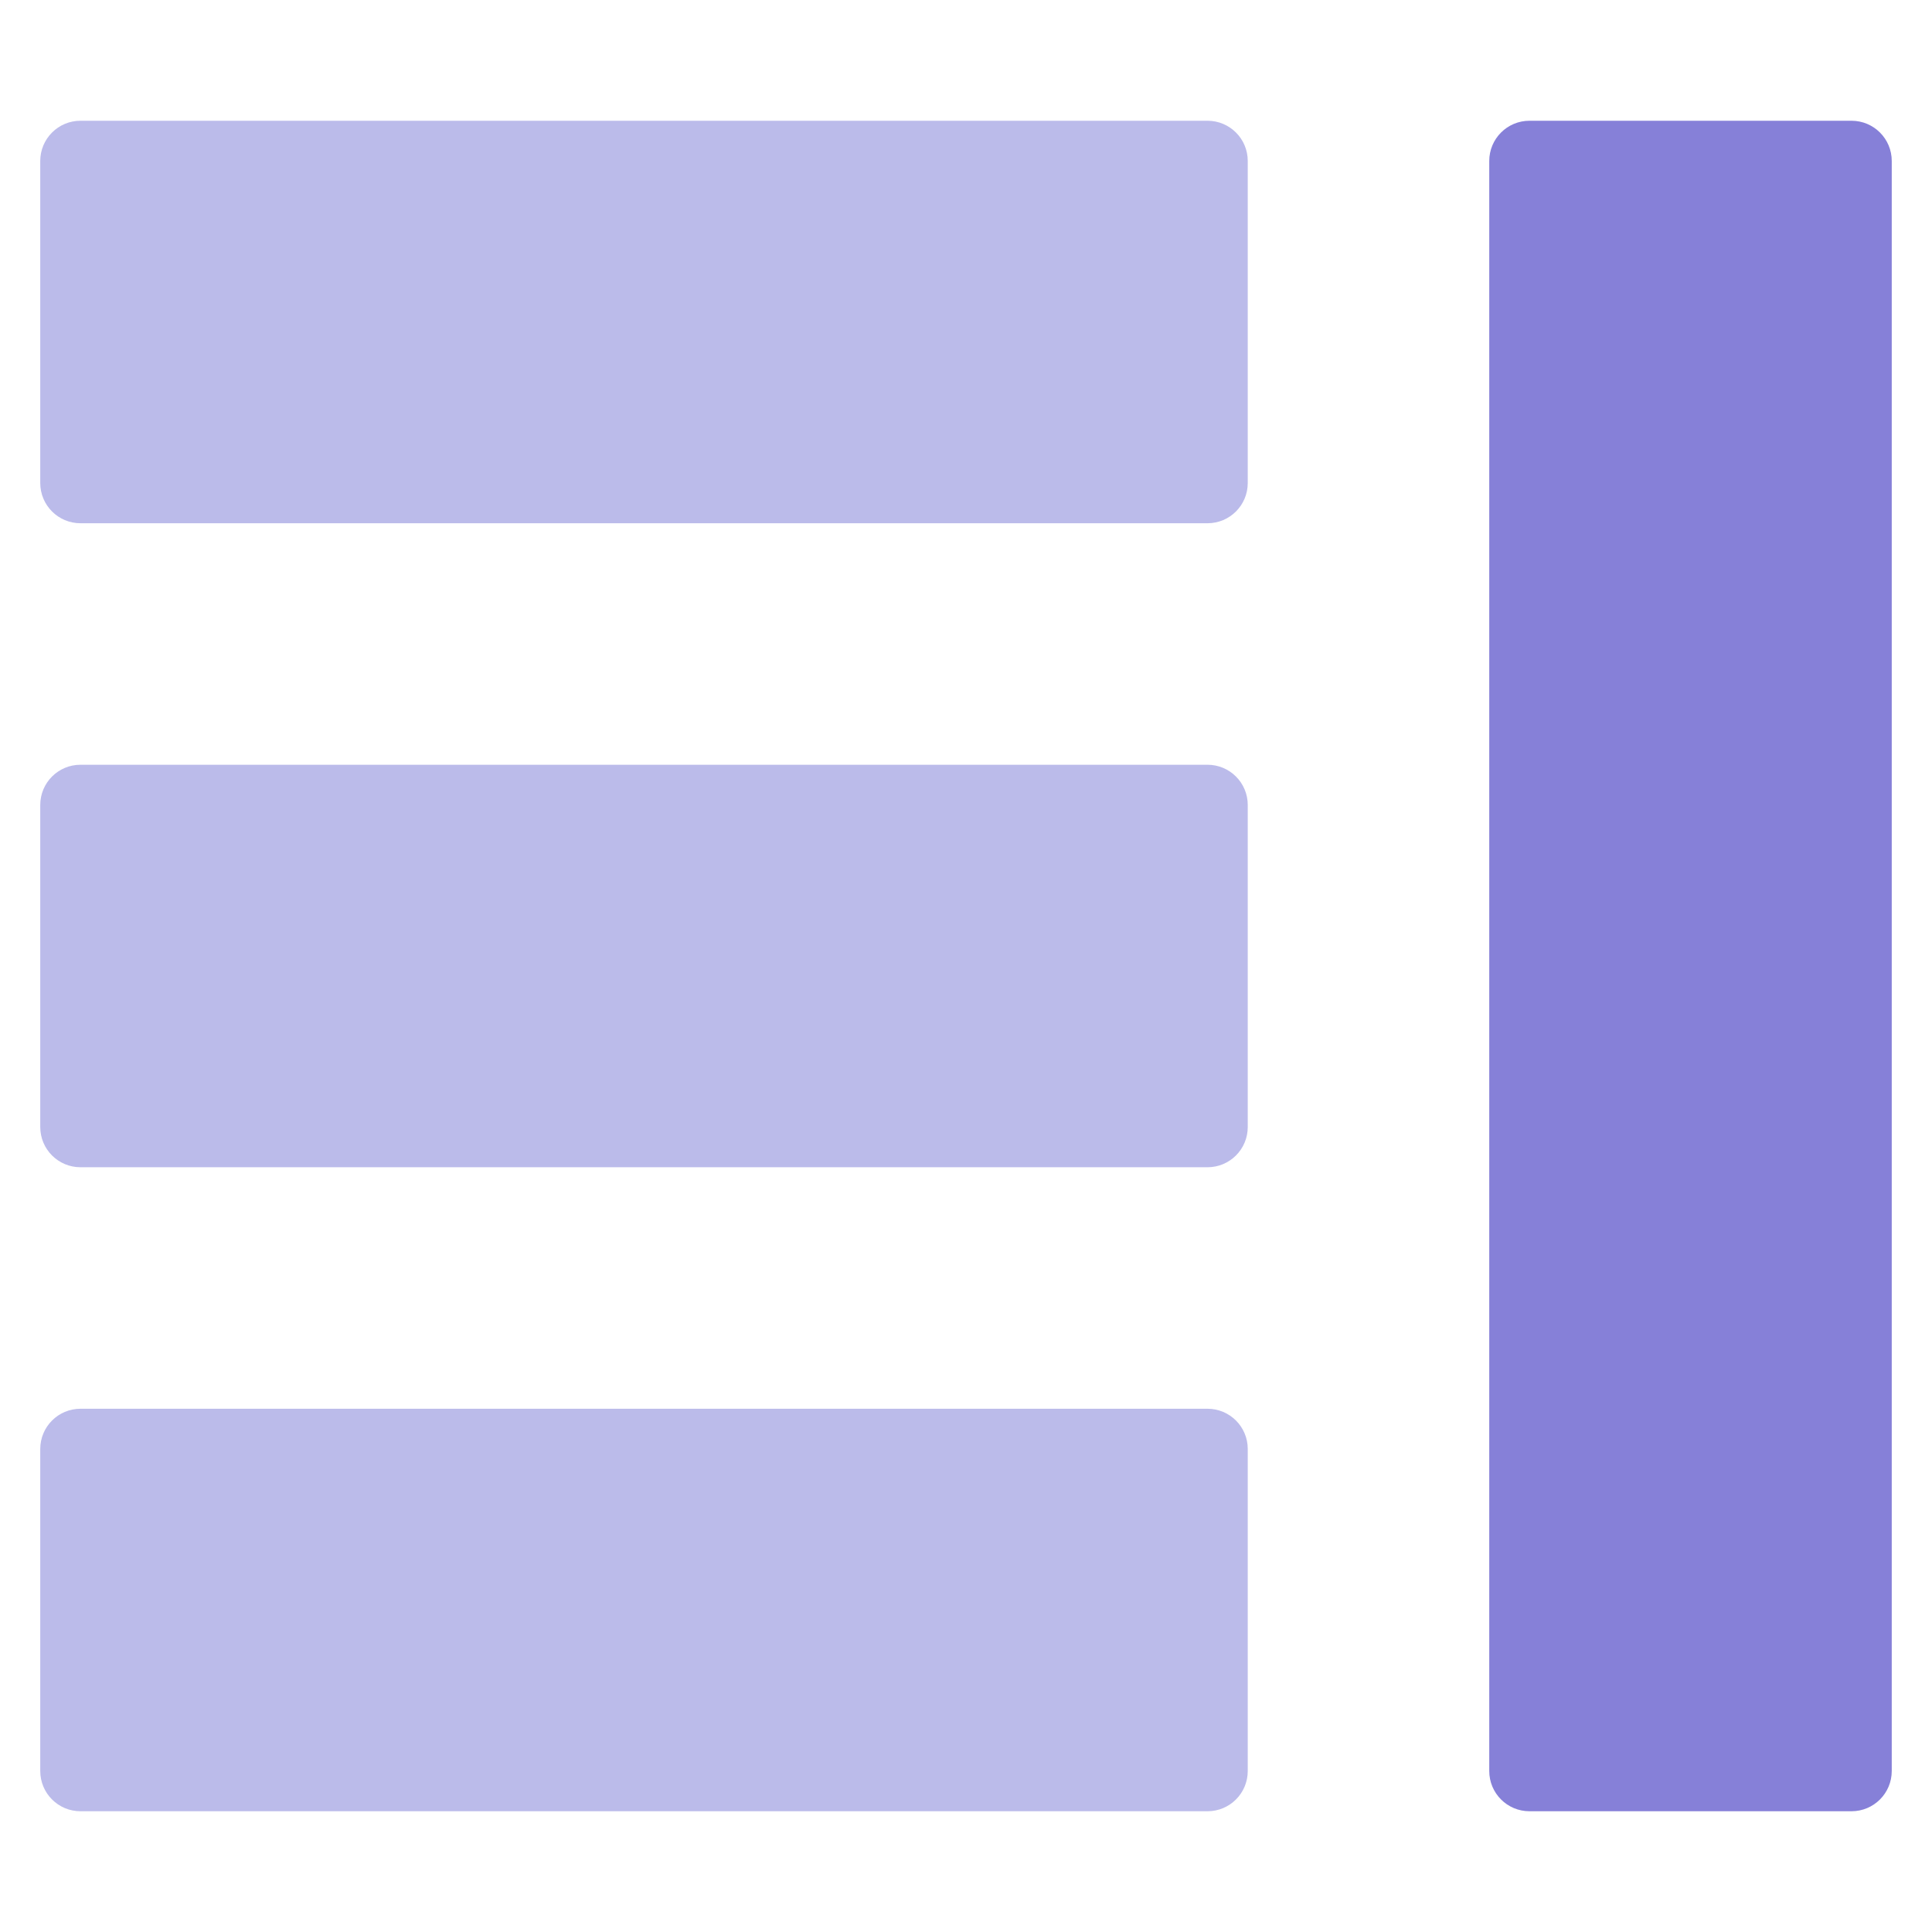 <?xml version="1.0" encoding="utf-8"?>
<!-- Generator: Adobe Illustrator 19.2.0, SVG Export Plug-In . SVG Version: 6.00 Build 0)  -->
<!DOCTYPE svg PUBLIC "-//W3C//DTD SVG 1.1//EN" "http://www.w3.org/Graphics/SVG/1.1/DTD/svg11.dtd">
<svg version="1.1" id="Layer_1" xmlns="http://www.w3.org/2000/svg" xmlns:xlink="http://www.w3.org/1999/xlink" x="0px" y="0px"
	 width="48px" height="48px" viewBox="0 0 48 48" enable-background="new 0 0 48 48" xml:space="preserve">
<path fill="#BBBBEA" d="M30,3H2C1.447,3,1,3.447,1,4v8c0,0.553,0.447,1,1,1h28c0.553,0,1-0.447,1-1V4
	C31,3.447,30.553,3,30,3z"/>
<path fill="#BBBBEA" d="M30,19H2c-0.553,0-1,0.447-1,1v8c0,0.553,0.447,1,1,1h28c0.553,0,1-0.447,1-1v-8
	C31,19.447,30.553,19,30,19z"/>
<path fill="#BBBBEA" d="M30,35H2c-0.553,0-1,0.447-1,1v8c0,0.553,0.447,1,1,1h28c0.553,0,1-0.447,1-1v-8
	C31,35.447,30.553,35,30,35z"/>
<path fill="#8680D8" d="M46,3h-8c-0.553,0-1,0.447-1,1v40c0,0.553,0.447,1,1,1h8c0.553,0,1-0.447,1-1V4
	C47,3.447,46.553,3,46,3z"/>
</svg>
